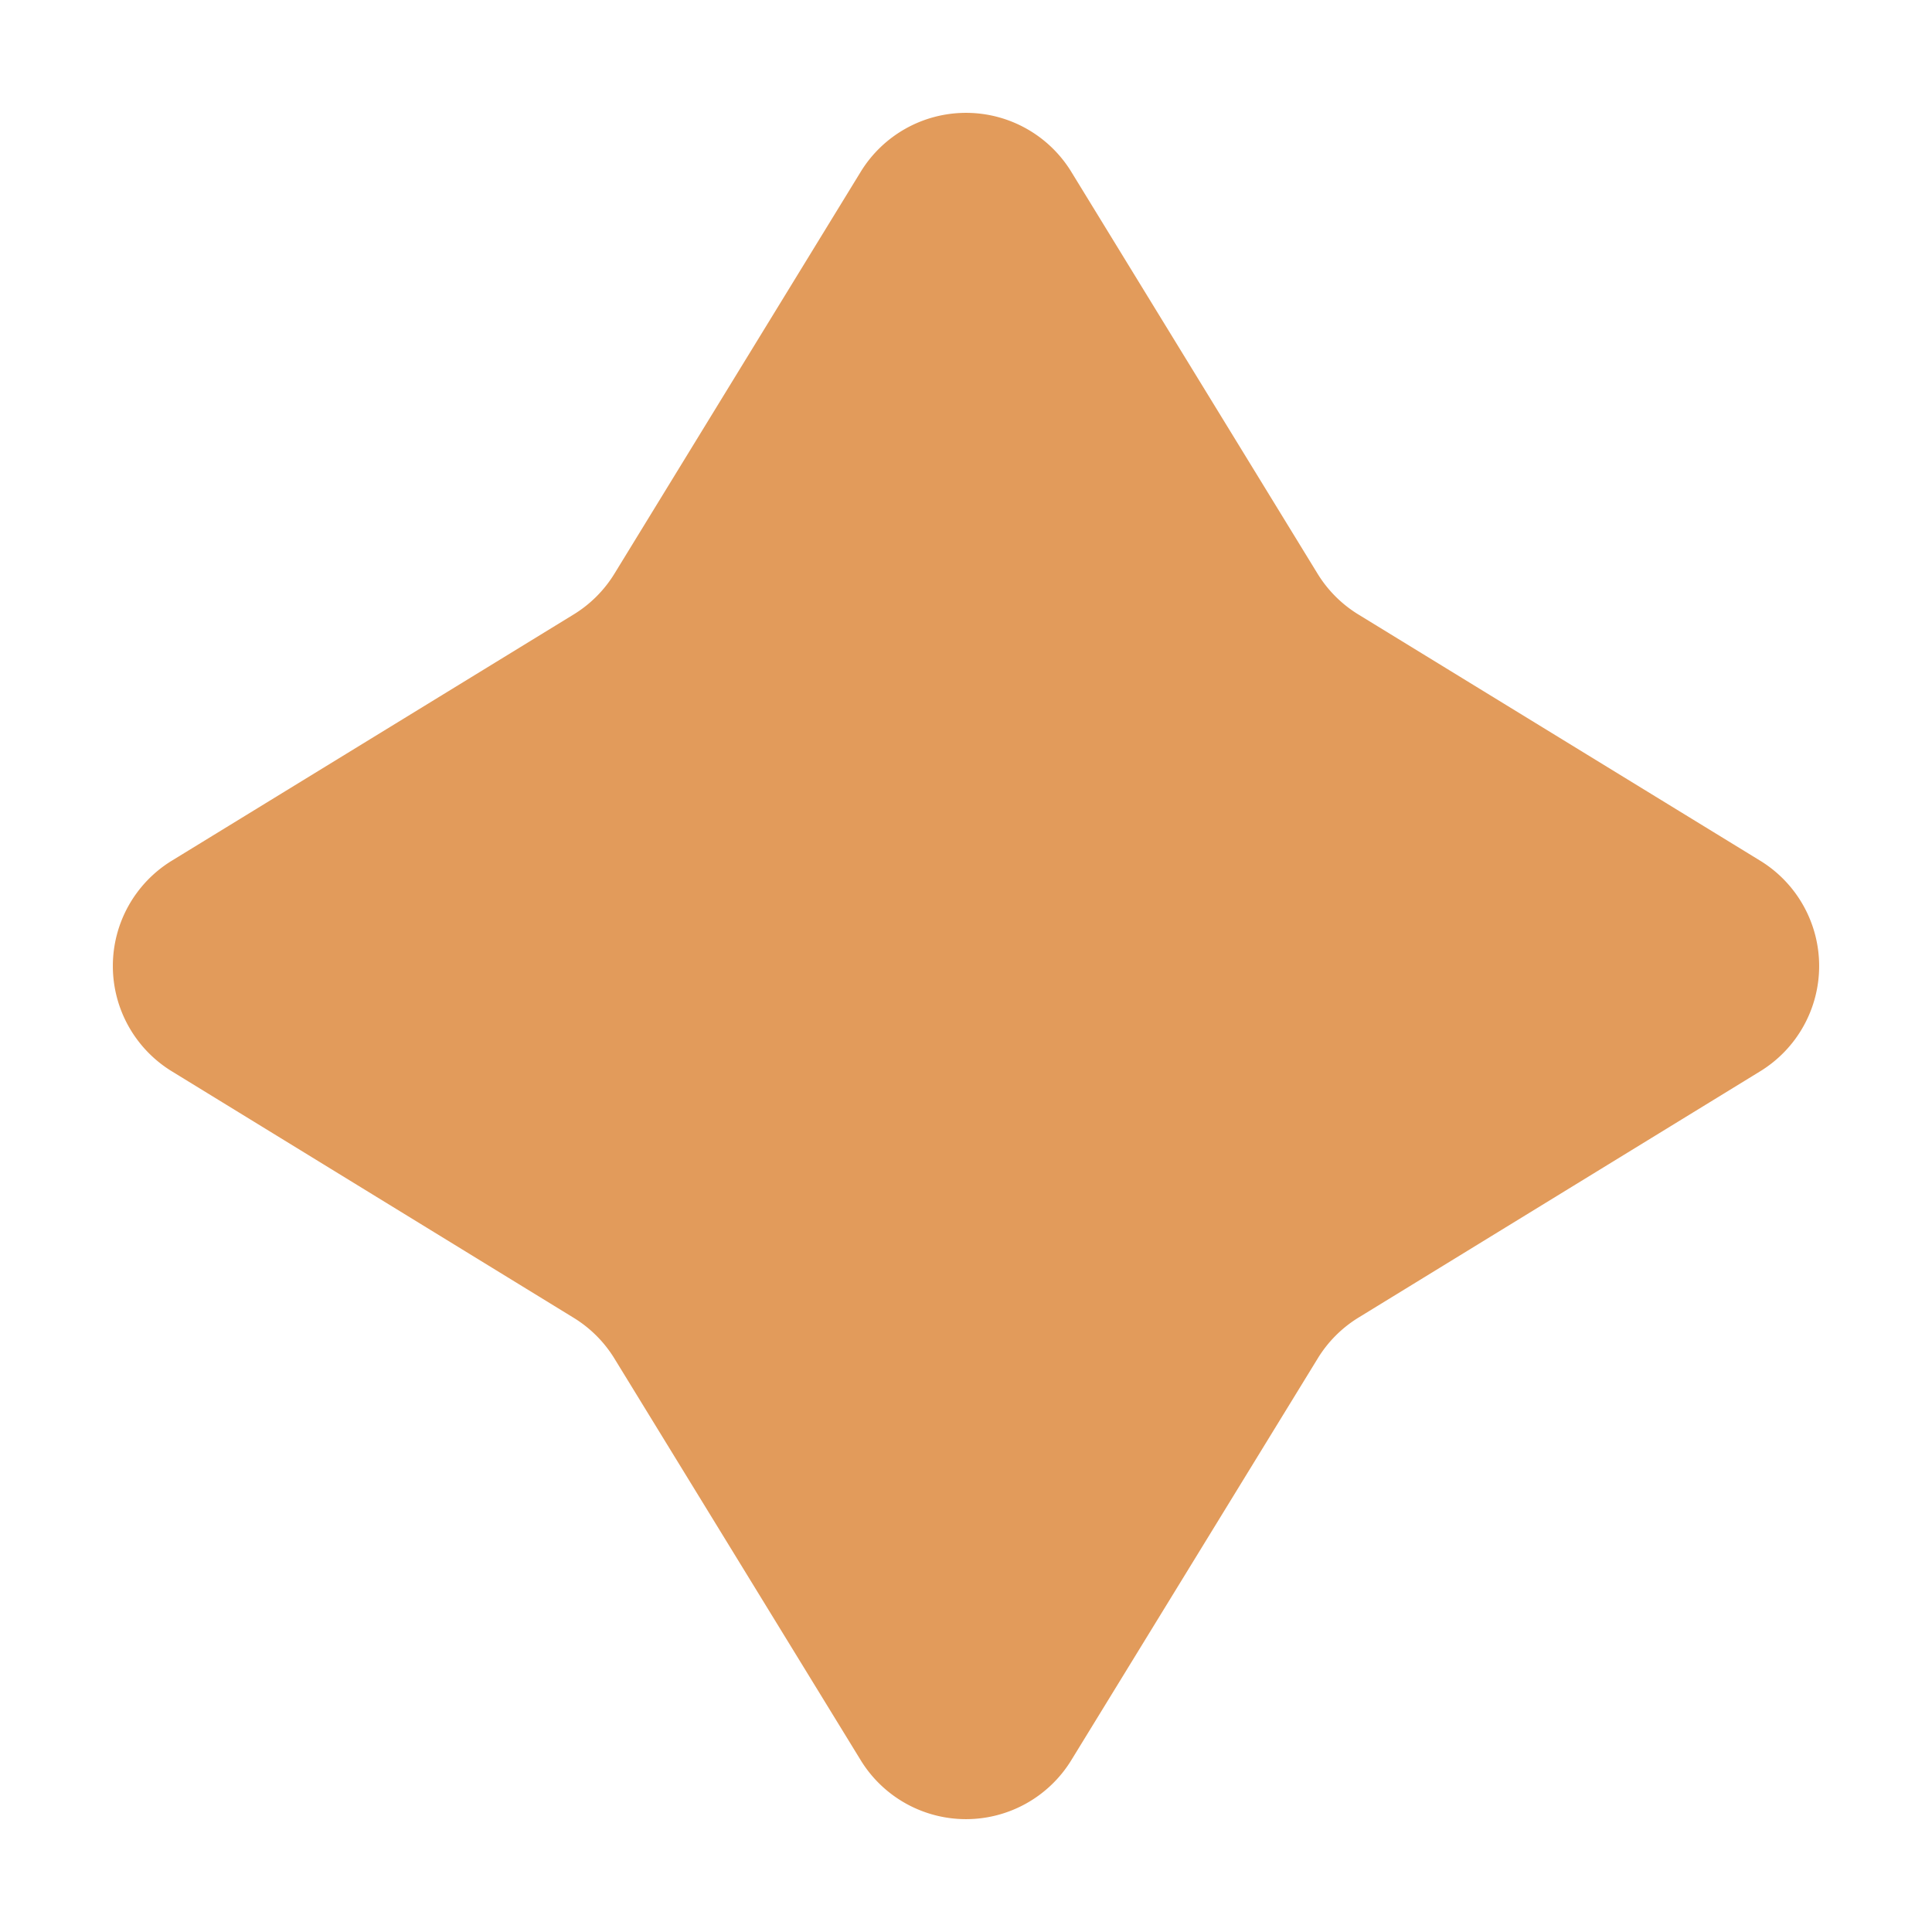 <svg xmlns="http://www.w3.org/2000/svg" width="15.643" height="15.643" viewBox="0 0 15.643 15.643">
  <path id="Polygon_2" data-name="Polygon 2" d="M6.969,1.391a1,1,0,0,1,1.705,0l1.994,3.254a1,1,0,0,0,.33.33l3.254,1.994a1,1,0,0,1,0,1.705L11,10.668a1,1,0,0,0-.33.33L8.674,14.252a1,1,0,0,1-1.705,0L4.975,11a1,1,0,0,0-.33-.33L1.391,8.674a1,1,0,0,1,0-1.705L4.645,4.975a1,1,0,0,0,.33-.33Z" fill="#e29b5b"/>
</svg>
